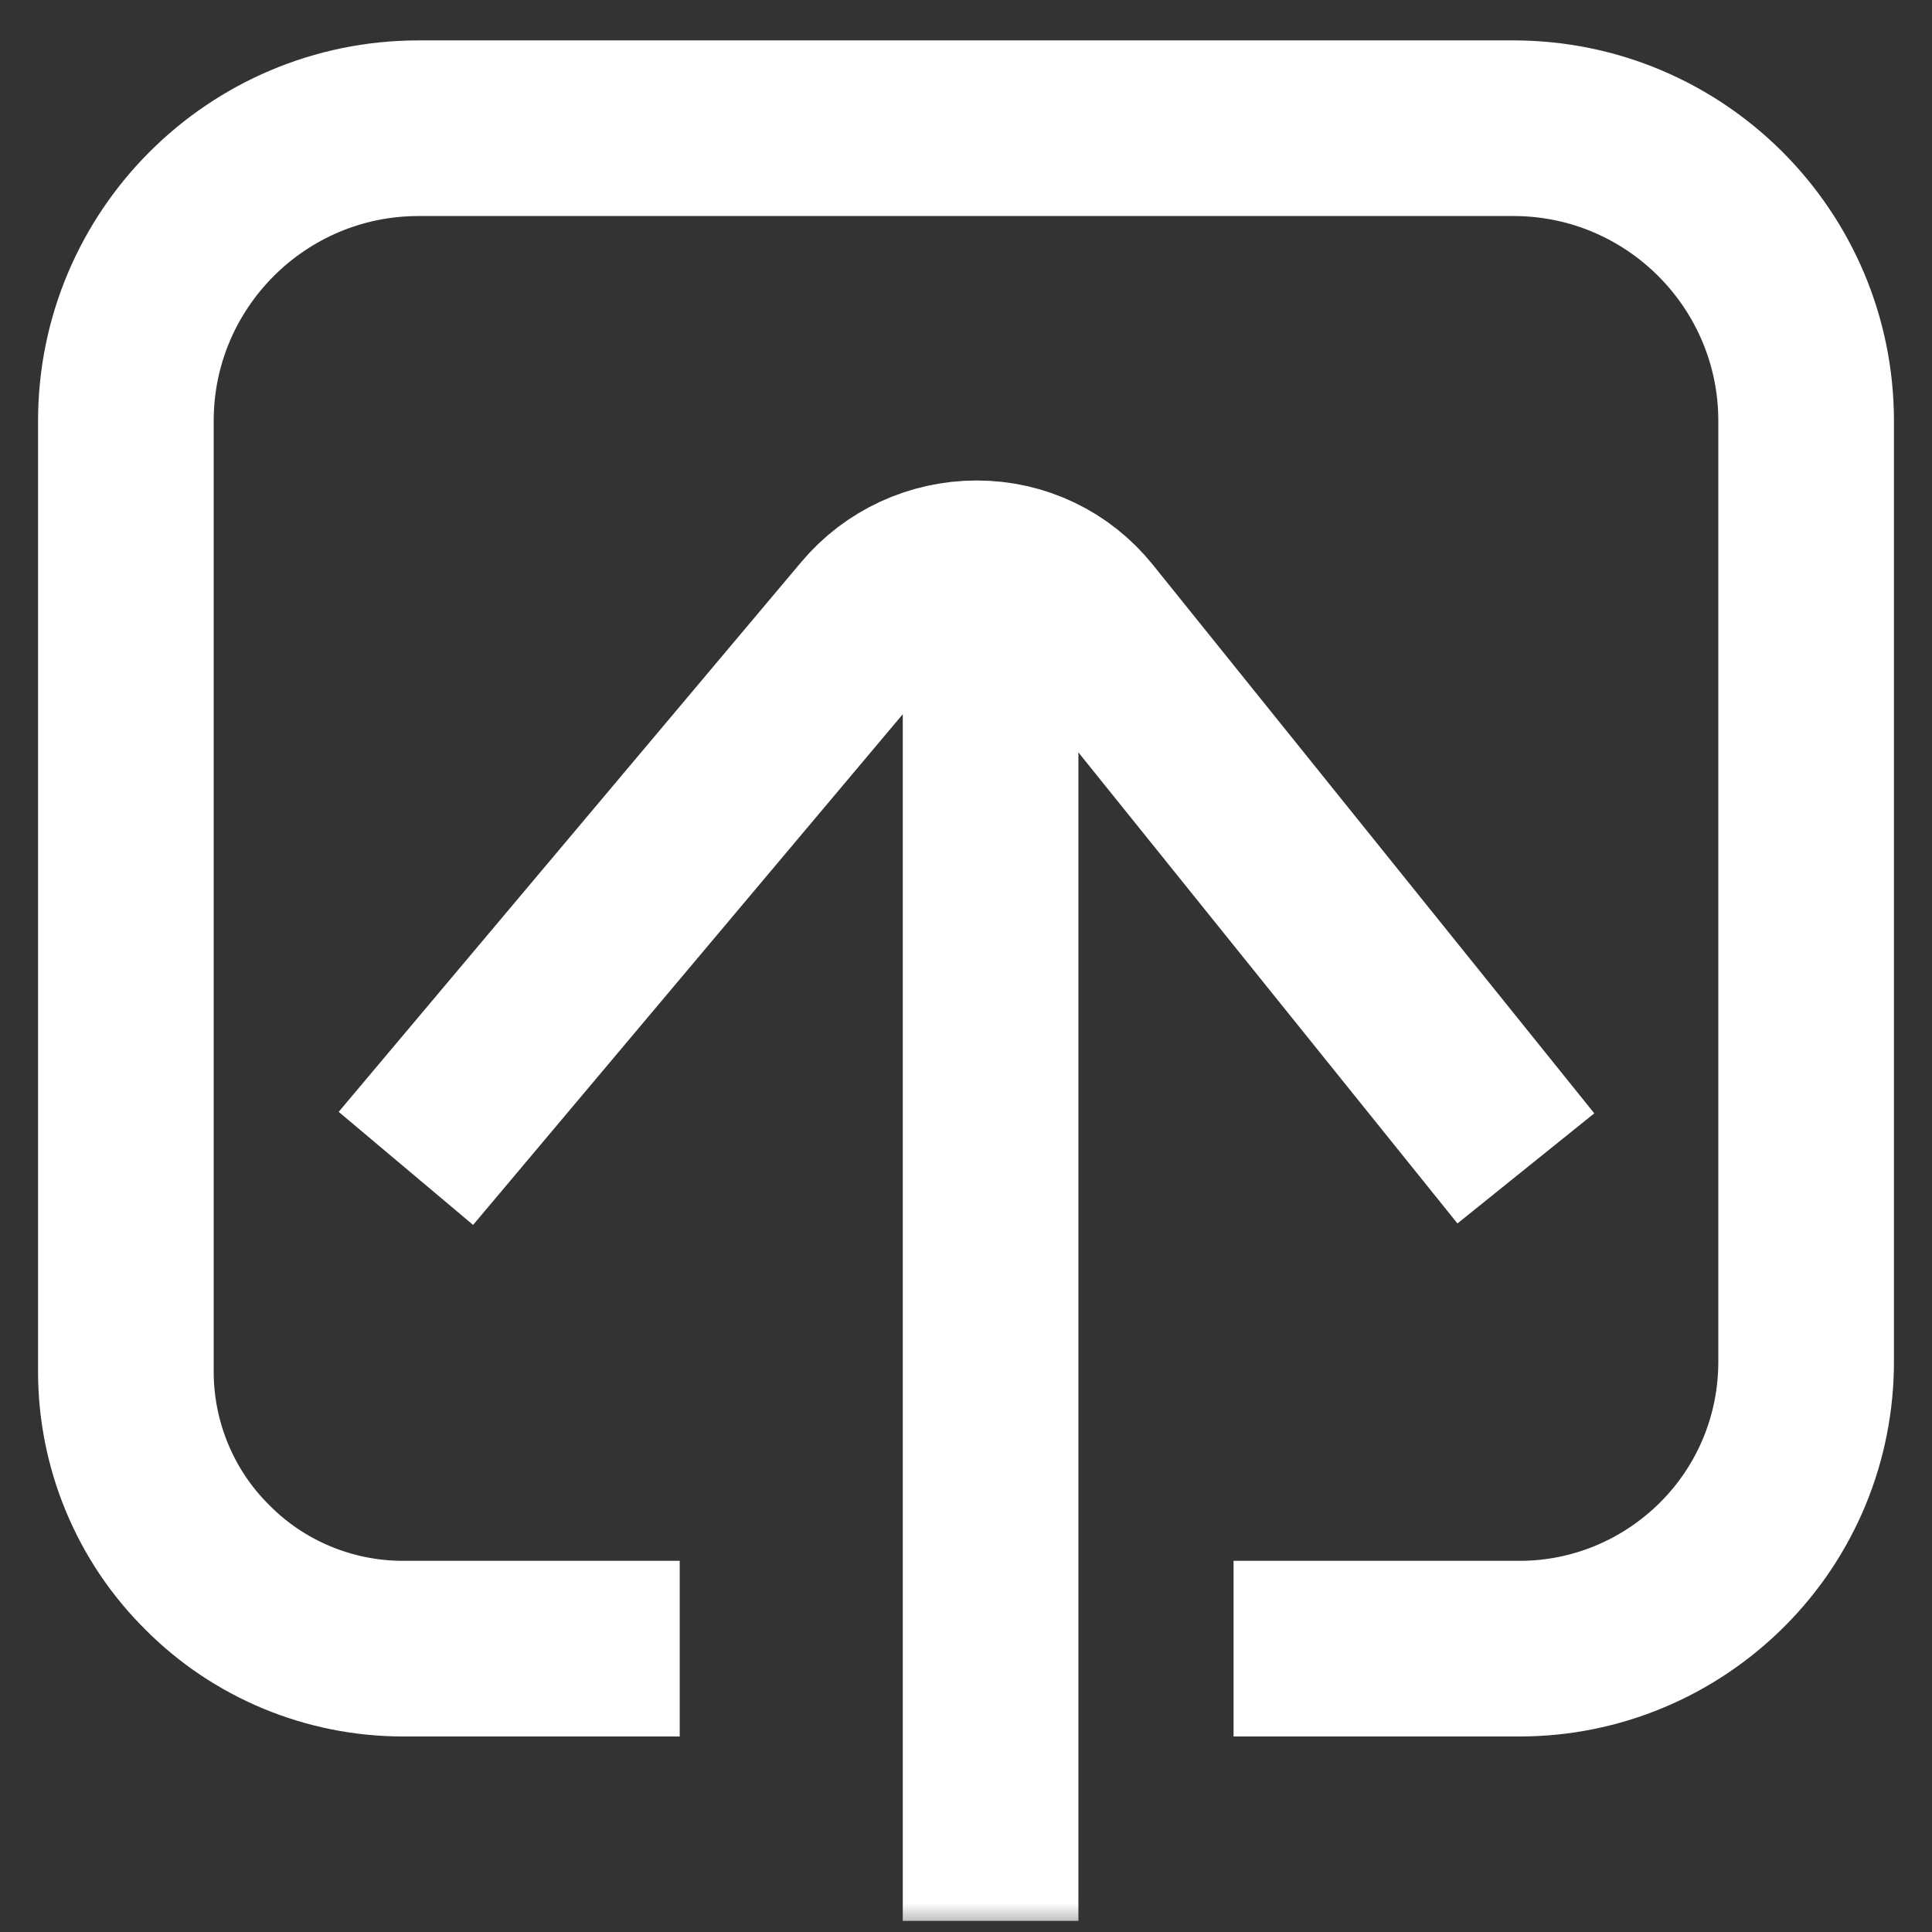 <svg xmlns="http://www.w3.org/2000/svg" xmlns:xlink="http://www.w3.org/1999/xlink" width="33" height="33" viewBox="0 0 33 33" fill="none"><rect x="0" y="0" width="33" height="33" fill="#333333" stroke="none"/><defs><rect id="path_0" x="0" y="0" width="33" height="33" /></defs><g opacity="1" transform="translate(0 0)  rotate(0 16.5 16.5)"><mask id="bg-mask-0" fill="white"><use xlink:href="#path_0"></use></mask><g mask="url(#bg-mask-0)" ><g opacity="1" transform="translate(2.15 2.19)  rotate(0 14.35 15.31)"><path  id="矩形 2" style="stroke:#FFFFFF; stroke-width:3; stroke-opacity:1; stroke-dasharray:0 0" transform="translate(0 0)  rotate(0 14.35 12.983)" d="M18.92,25.97L23.81,25.97C25.11,25.97 26.35,25.45 27.27,24.53C28.19,23.61 28.7,22.37 28.7,21.07L28.7,5C28.7,2.24 26.46,0 23.7,0L5,0C2.24,0 0,2.24 0,5L0,21.24C0,22.49 0.5,23.7 1.39,24.58C2.27,25.47 3.48,25.97 4.73,25.97L9.46,25.97 " /><path id="直线 2"  style="fill:#CCCCCC" transform="translate(14.77 8.07)  rotate(0 0 11.275)" opacity="1" d="" /><path  id="直线 2" style="stroke:#FFFFFF; stroke-width:3; stroke-opacity:1; stroke-dasharray:0 0" transform="translate(14.77 8.07)  rotate(0 0 11.275)" d="M0,22.55L0,0 " /><path  id="路径 1" style="stroke:#FFFFFF; stroke-width:3; stroke-opacity:1; stroke-dasharray:0 0" transform="translate(4.783 7.517)  rotate(0 9.567 5.125)" d="M0,10.25L7.9,0.86C8.36,0.31 9.04,0 9.75,0L9.75,0C10.47,0 11.14,0.32 11.59,0.88L19.13,10.25 " /></g></g></g></svg>